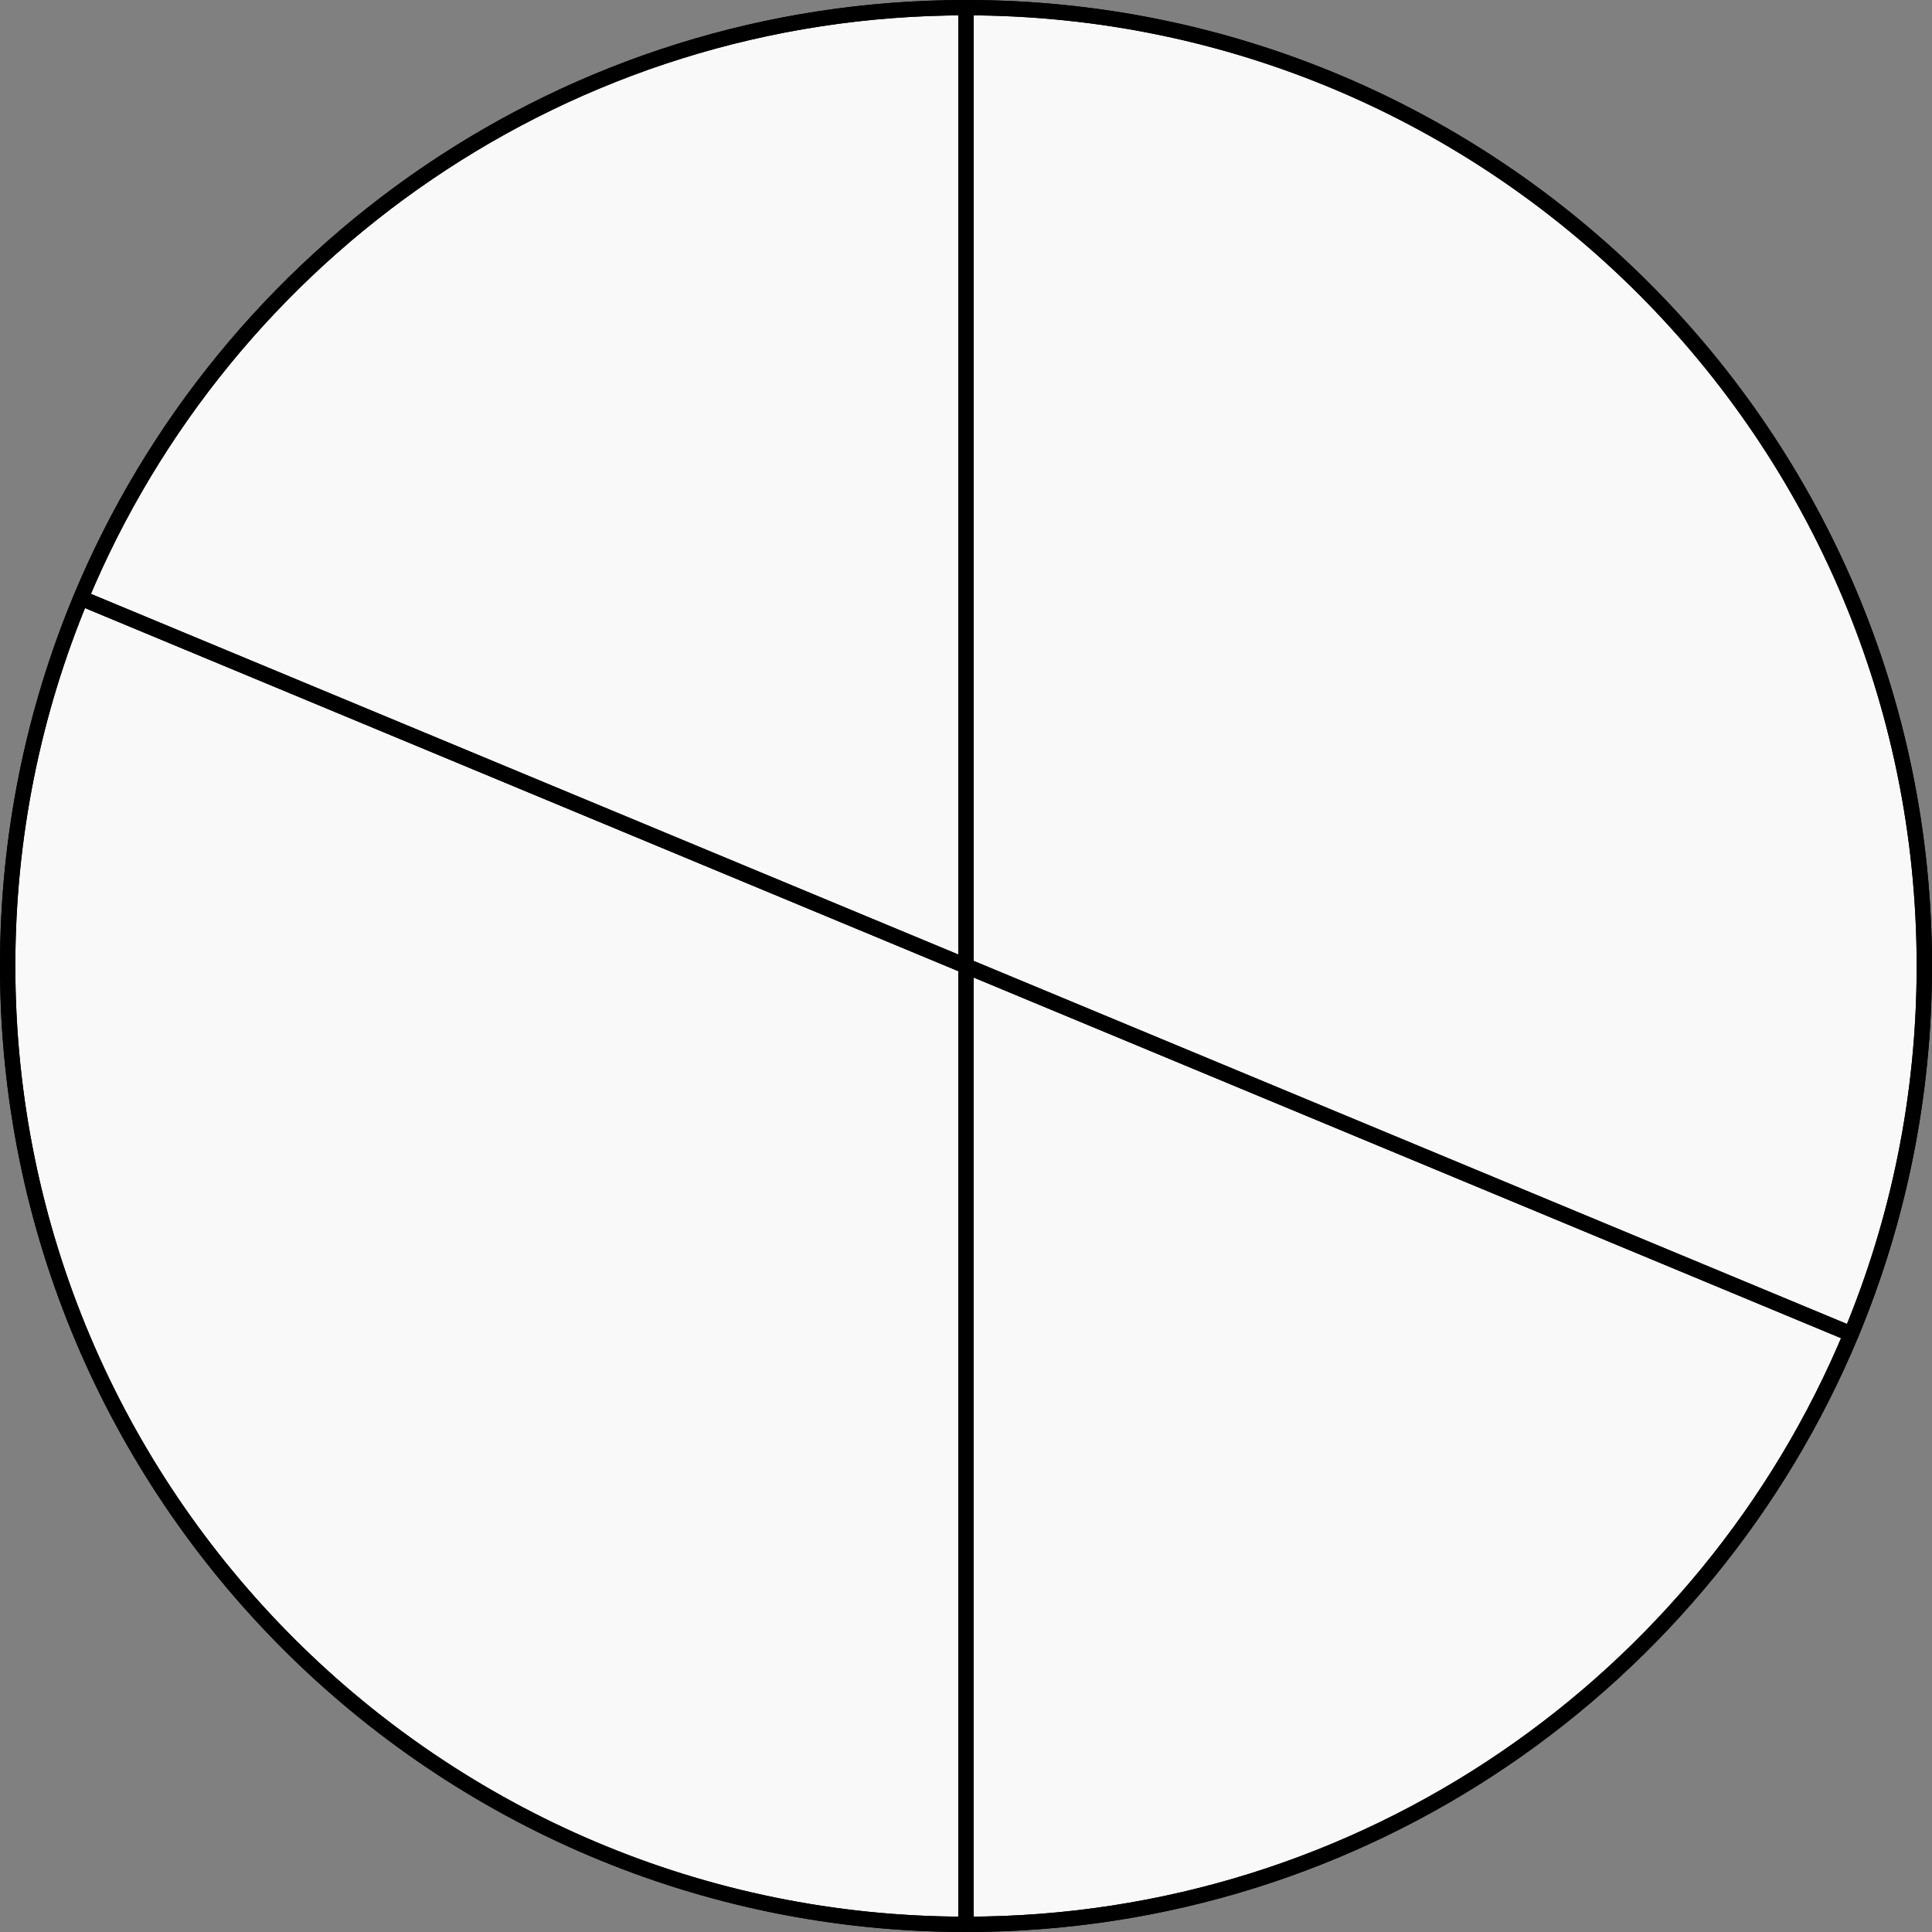 <svg width="252" height="252" viewBox="0 0 252 252" fill="none" xmlns="http://www.w3.org/2000/svg">
<rect x="0" y="0" width="252" height="252" fill="#808080" stroke="none"/>
<path d="M10.548 78C4.396 92.779 1 108.993 1 126C1 195.036 56.964 251 126 251L126 126L10.548 78Z" fill="#F9F9F9" stroke="black" stroke-width="2" stroke-linejoin="round"/>
<path d="M126 251C178.029 251 222.633 219.213 241.452 174L126 126L126 251Z" fill="#F9F9F9" stroke="black" stroke-width="2" stroke-linejoin="round"/>
<path d="M251 126C251 56.964 195.036 1 126 1L126 126L241.452 174C247.604 159.221 251 143.007 251 126Z" fill="#F9F9F9" stroke="black" stroke-width="2" stroke-linejoin="round"/>
<path d="M125.999 1C73.97 1 29.366 32.787 10.547 78L125.999 126L125.999 1Z" fill="#F9F9F9" stroke="black" stroke-width="2" stroke-linejoin="round"/>
<path d="M126 251C178.029 251 222.633 219.213 241.452 174M126 251C56.964 251 1 195.036 1 126C1 108.993 4.396 92.779 10.548 78M126 251L126 126M126 1C195.036 1 251 56.964 251 126C251 143.007 247.604 159.221 241.452 174M126 1C73.972 1 29.367 32.787 10.548 78M126 1L126 126M241.452 174L126 126M10.548 78L126 126" stroke="black" stroke-width="2" stroke-linejoin="round"/>
</svg>
